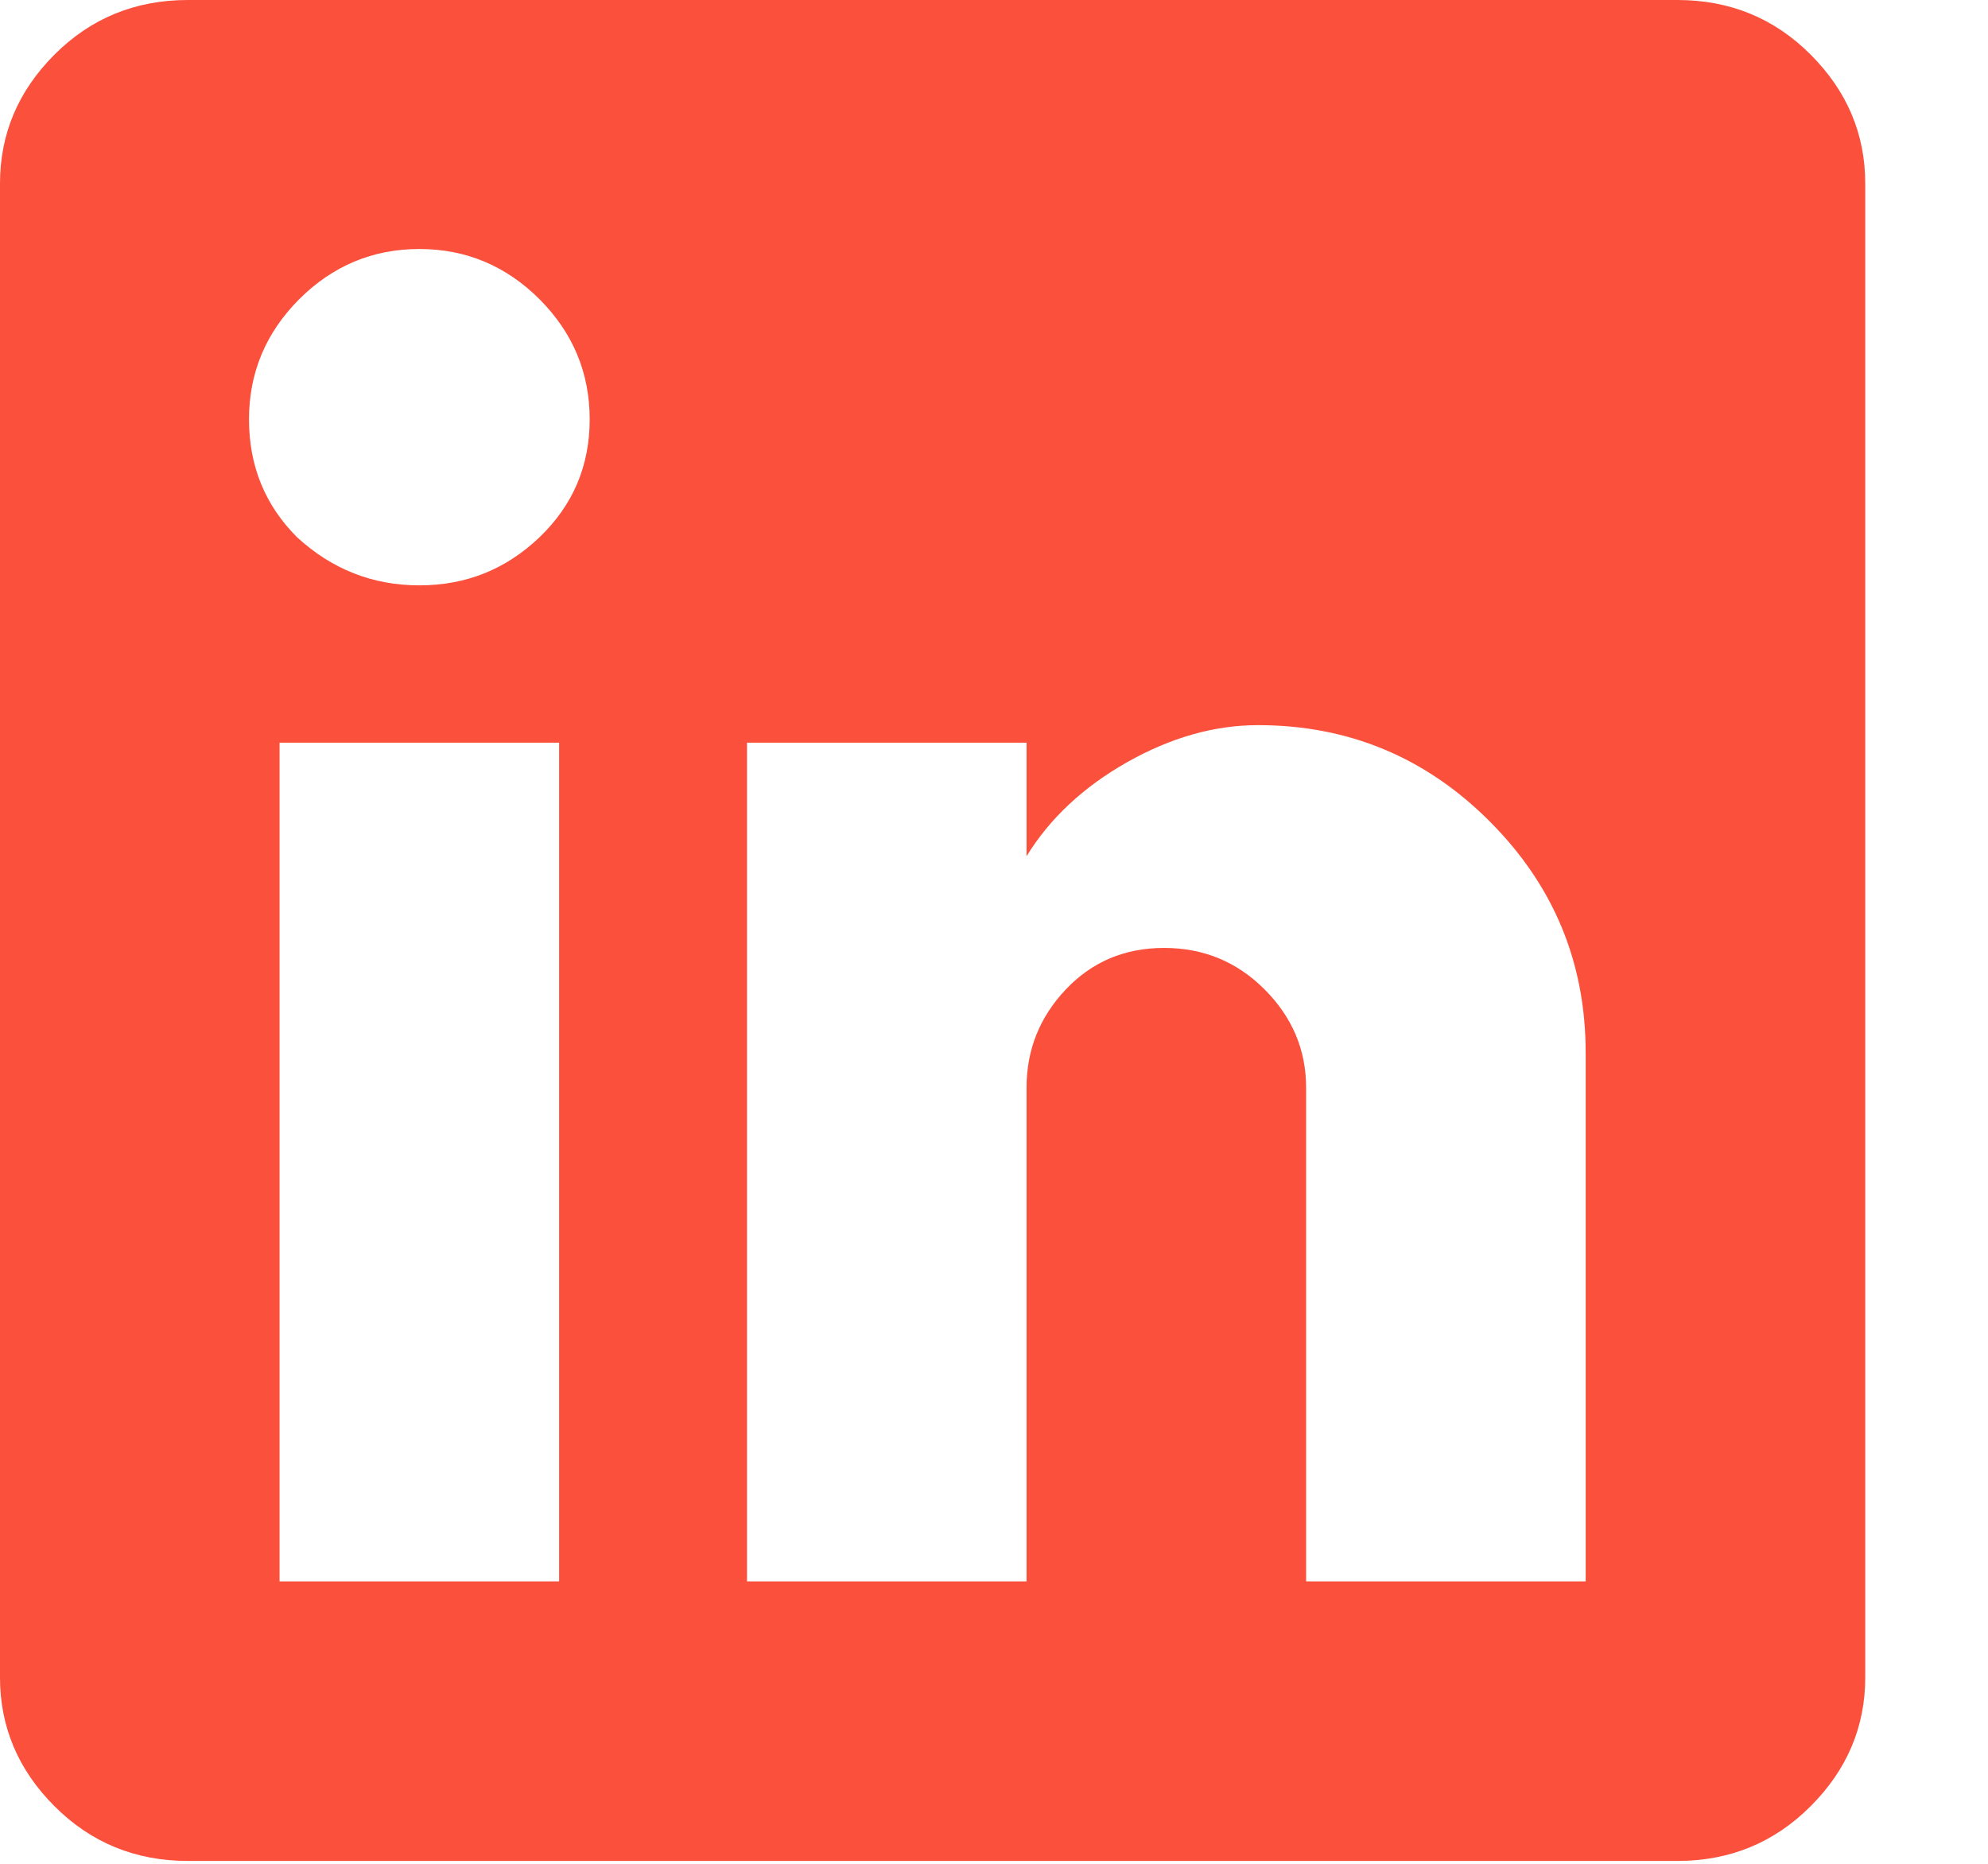 <?xml version="1.0" encoding="UTF-8"?>
<svg width="16px" height="15px" viewBox="0 0 16 15" version="1.1" xmlns="http://www.w3.org/2000/svg" xmlns:xlink="http://www.w3.org/1999/xlink">
    <!-- Generator: sketchtool 52.6 (67491) - http://www.bohemiancoding.com/sketch -->
    <title>46F5F47F-D325-47C1-8B31-68A5AB83F8EA</title>
    <desc>Created with sketchtool.</desc>
    <g id="Symbols" stroke="none" stroke-width="1" fill="none" fill-rule="evenodd">
        <g id="icon/linkedin" fill="#FB503B">
            <path d="M12.762,12.727 L12.762,8.473 C12.762,7.746 12.504,7.125 11.988,6.609 C11.473,6.094 10.852,5.836 10.125,5.836 C9.773,5.836 9.422,5.936 9.07,6.135 C8.719,6.334 8.449,6.586 8.262,6.891 L8.262,5.977 L6.012,5.977 L6.012,12.727 L8.262,12.727 L8.262,8.754 C8.262,8.449 8.367,8.186 8.578,7.963 C8.789,7.74 9.053,7.629 9.369,7.629 C9.686,7.629 9.955,7.74 10.178,7.963 C10.4,8.186 10.512,8.449 10.512,8.754 L10.512,12.727 L12.762,12.727 Z M2.391,4.324 C2.672,4.582 3,4.711 3.375,4.711 C3.75,4.711 4.072,4.582 4.342,4.324 C4.611,4.066 4.746,3.75 4.746,3.375 C4.746,3 4.611,2.678 4.342,2.408 C4.072,2.139 3.75,2.004 3.375,2.004 C3,2.004 2.678,2.139 2.408,2.408 C2.139,2.678 2.004,3 2.004,3.375 C2.004,3.75 2.133,4.066 2.391,4.324 Z M4.5,12.727 L4.5,5.977 L2.25,5.977 L2.25,12.727 L4.5,12.727 Z M13.5,0 C13.922,0 14.279,0.146 14.572,0.439 C14.865,0.732 15.012,1.078 15.012,1.477 L15.012,13.5 C15.012,13.898 14.865,14.244 14.572,14.537 C14.279,14.83 13.922,14.977 13.5,14.977 L1.512,14.977 C1.09,14.977 0.732,14.83 0.439,14.537 C0.146,14.244 0,13.898 0,13.5 L0,1.477 C0,1.078 0.146,0.732 0.439,0.439 C0.732,0.146 1.09,0 1.512,0 L13.5,0 Z" id="linkedin"></path>
        </g>
    </g>
</svg>